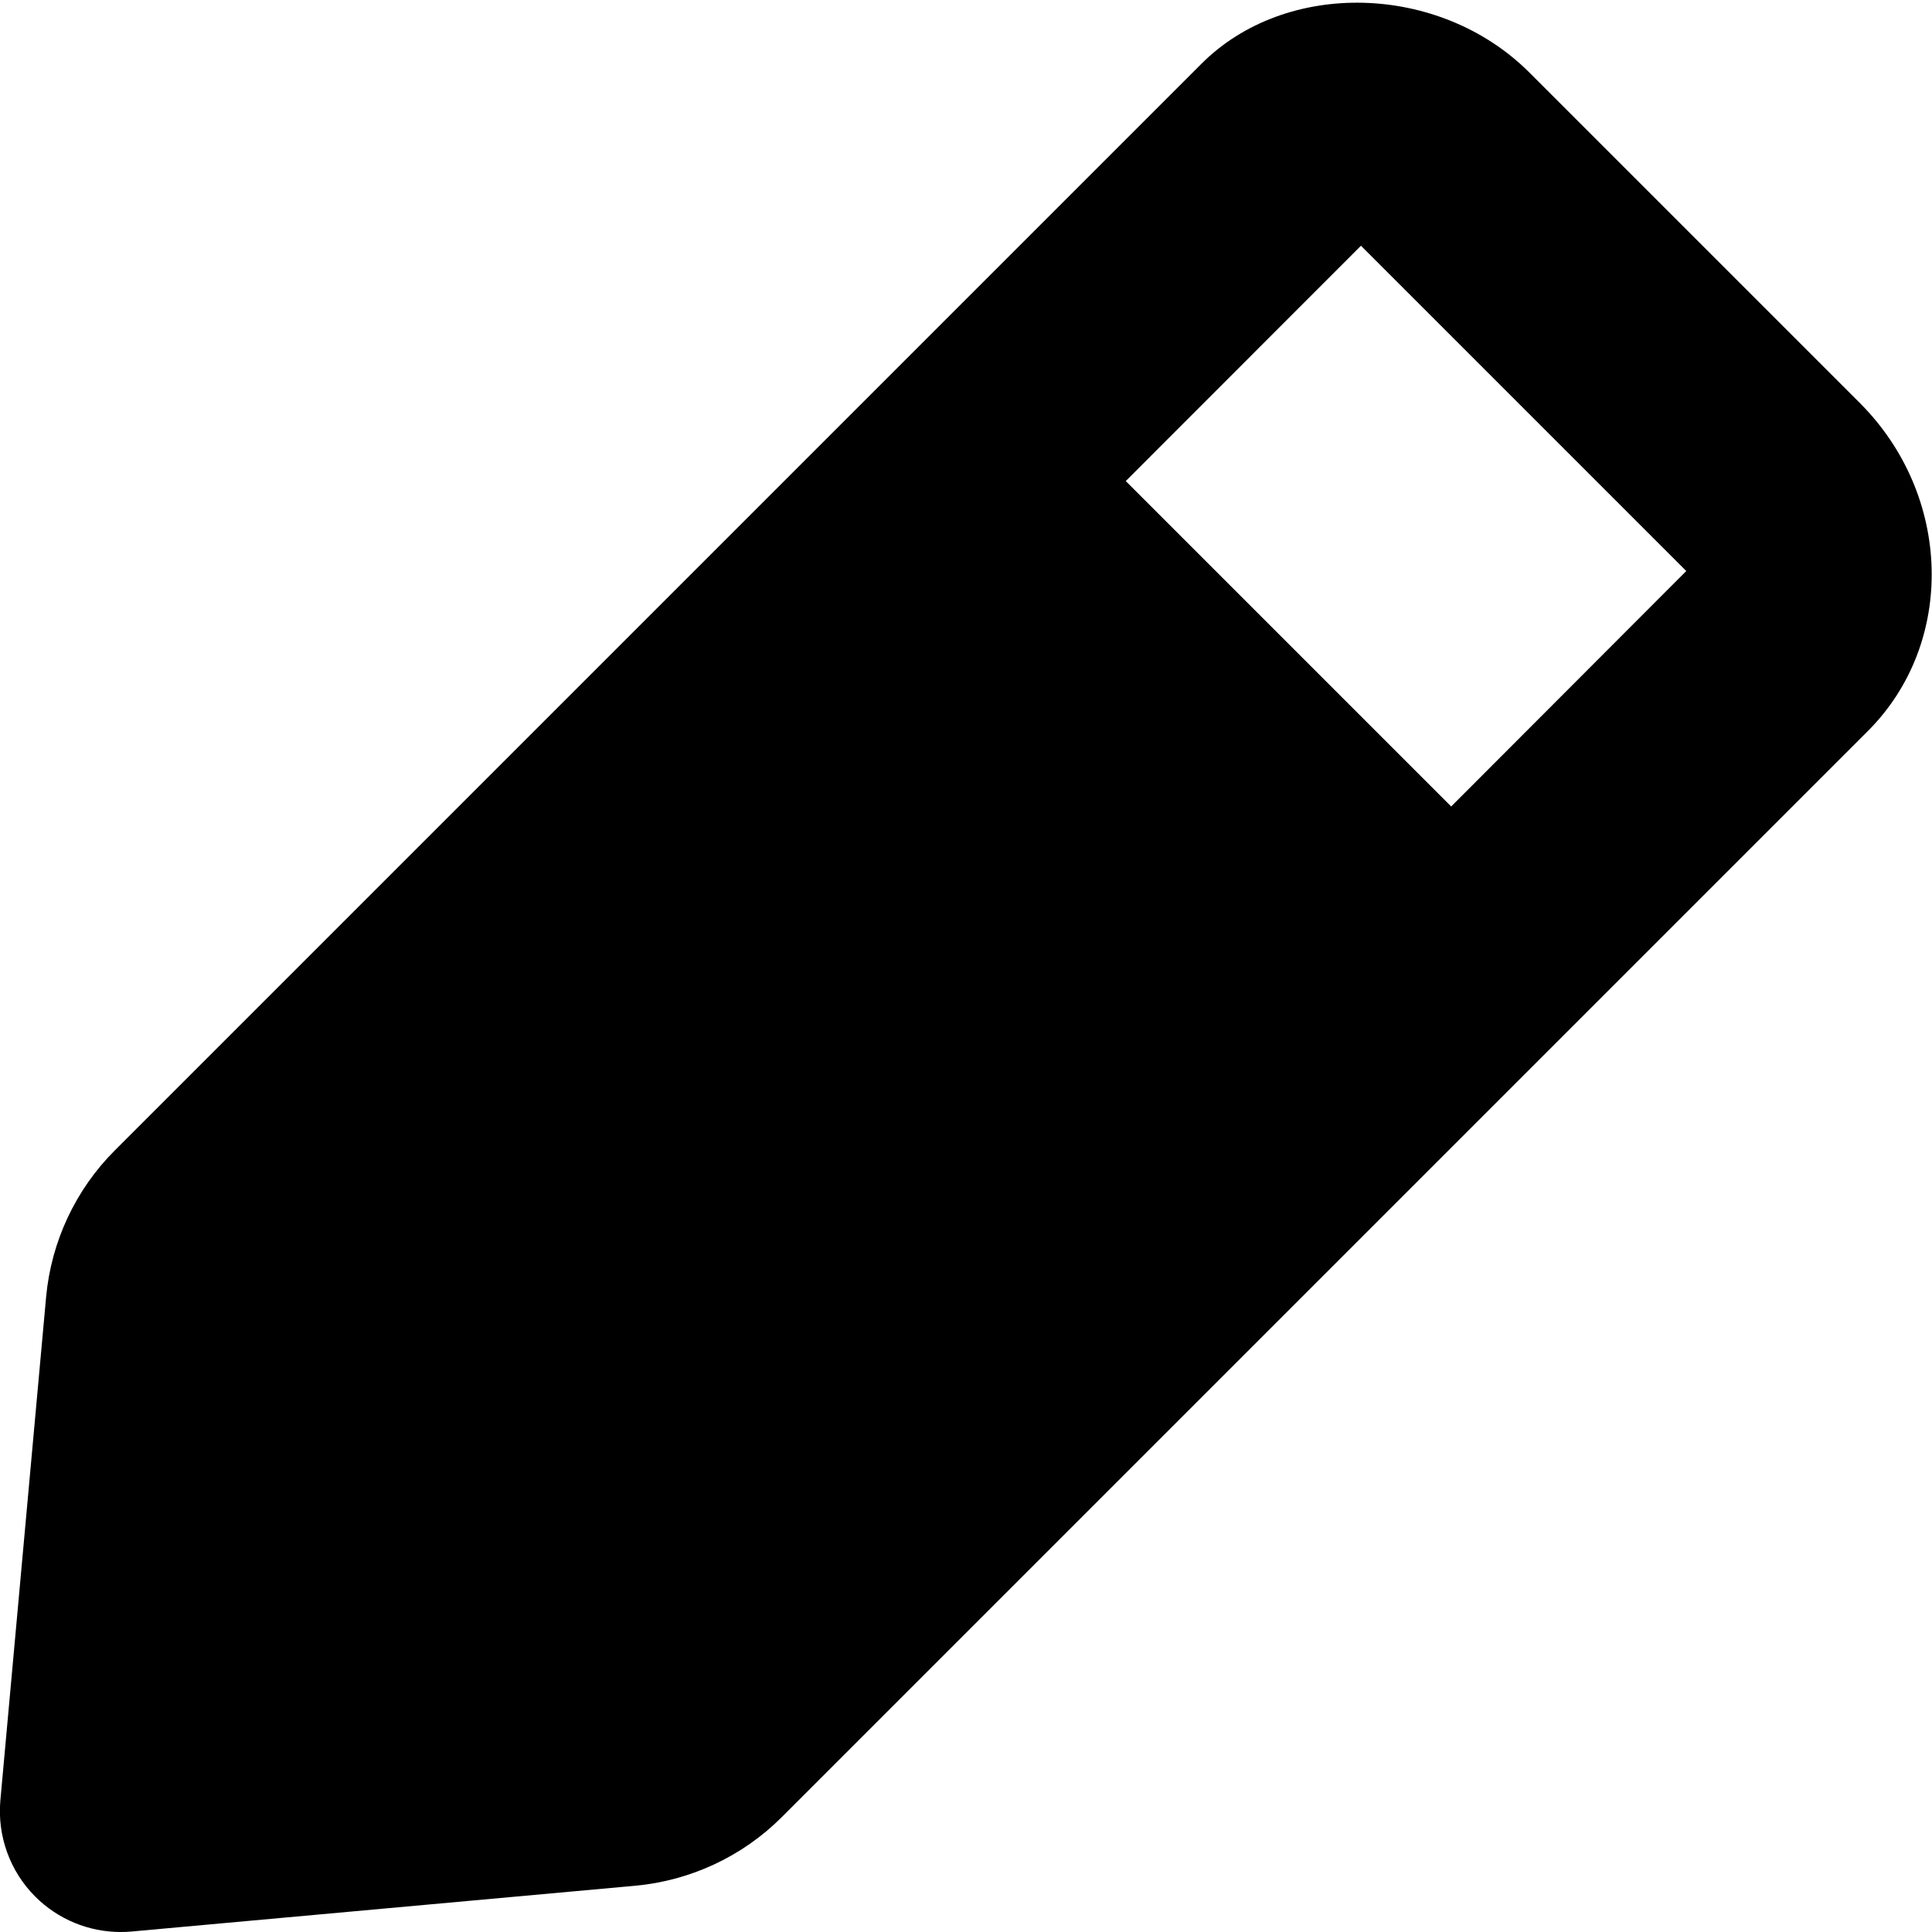 <svg width="16" height="16" viewBox="0 0 16 16" fill="none" xmlns="http://www.w3.org/2000/svg">
<path fill-rule="evenodd" clip-rule="evenodd" d="M12.018 6.679L9.323 3.984L11.271 2.035L13.965 4.729L12.018 6.679ZM15.403 3.338L15.402 3.337L12.664 0.599C11.923 -0.14 10.65 -0.175 9.948 0.53L0.952 9.526C0.626 9.851 0.424 10.283 0.382 10.74L0.003 14.91C-0.023 15.205 0.082 15.497 0.292 15.707C0.481 15.896 0.736 16 0.999 16C1.03 16 1.06 15.999 1.09 15.996L5.26 15.617C5.718 15.575 6.149 15.374 6.474 15.049L15.471 6.052C16.199 5.322 16.168 4.104 15.403 3.338Z" fill="black"/>
</svg>
